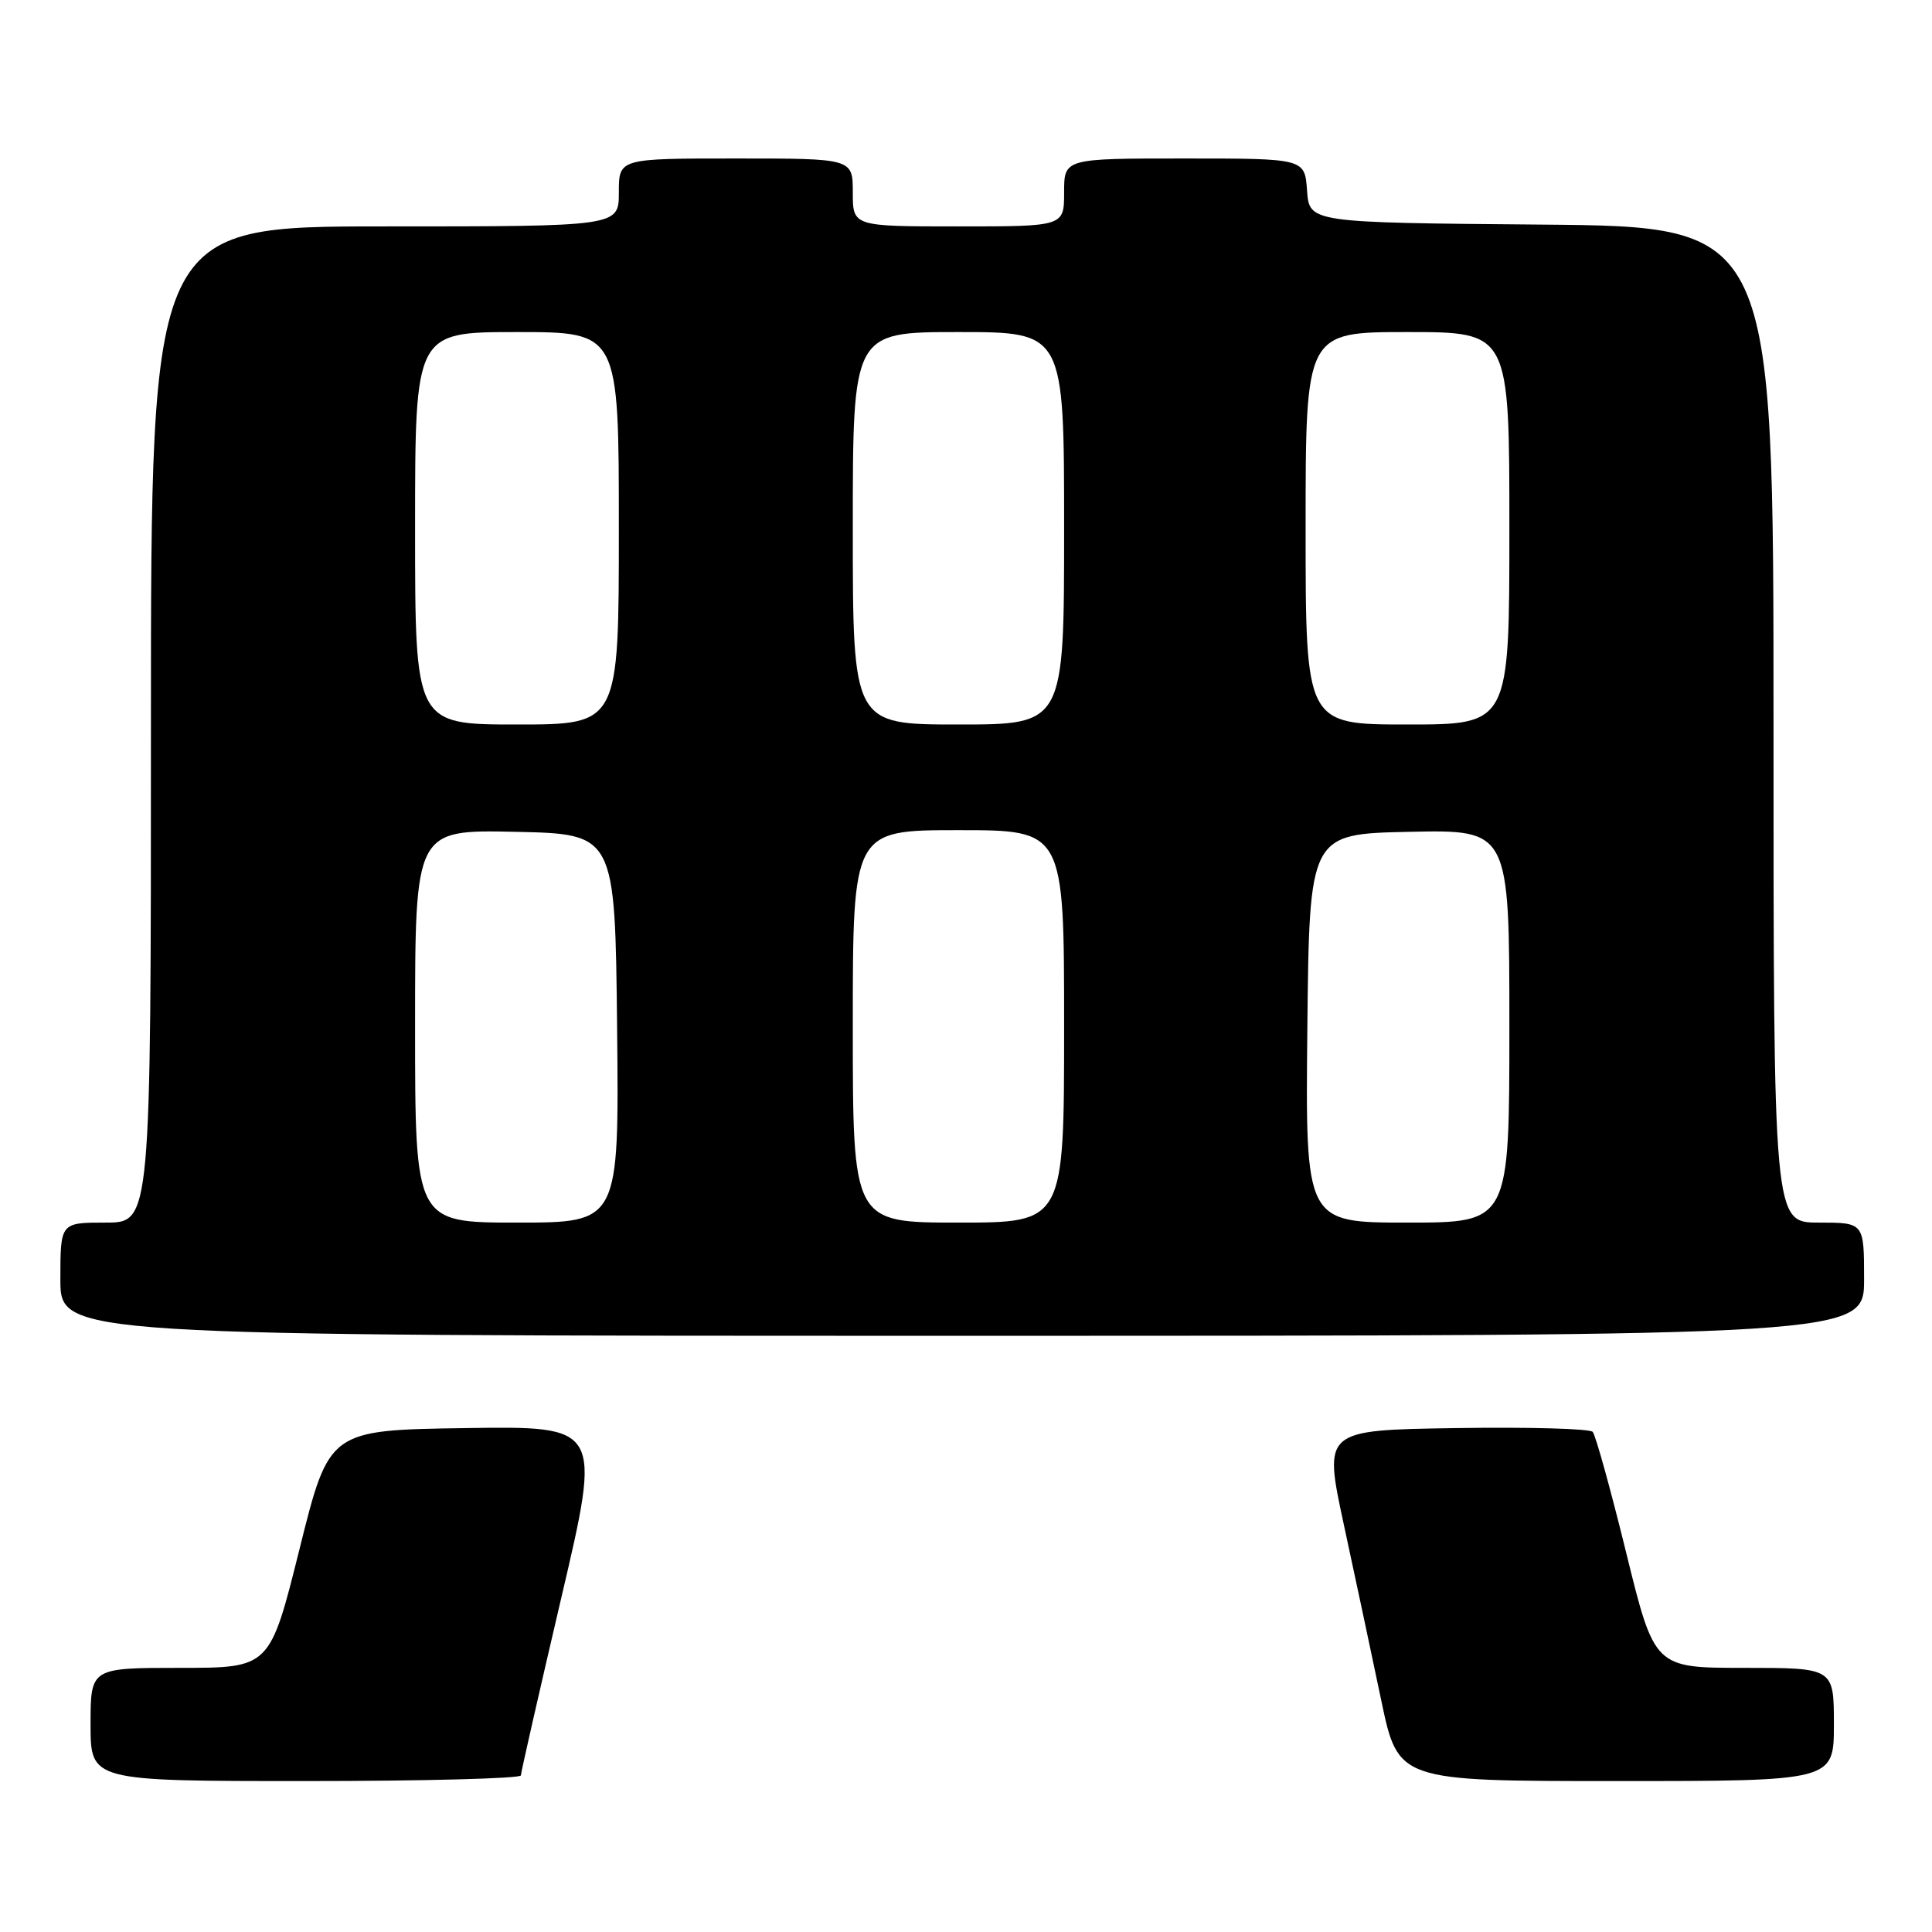 <?xml version="1.0" encoding="UTF-8" standalone="no"?>
<!DOCTYPE svg PUBLIC "-//W3C//DTD SVG 1.1//EN" "http://www.w3.org/Graphics/SVG/1.1/DTD/svg11.dtd" >
<svg xmlns="http://www.w3.org/2000/svg" xmlns:xlink="http://www.w3.org/1999/xlink" version="1.1" viewBox="0 0 256 256">
 <g >
 <path fill="currentColor"
d=" M 69.02 235.25 C 69.03 234.84 71.44 224.25 74.37 211.73 C 79.71 188.96 79.71 188.96 61.66 189.23 C 43.61 189.50 43.61 189.50 39.69 205.25 C 35.76 221.00 35.76 221.00 23.88 221.00 C 12.00 221.00 12.00 221.00 12.00 228.50 C 12.00 236.00 12.00 236.00 40.50 236.00 C 56.18 236.00 69.01 235.66 69.02 235.25 Z  M 243.00 228.50 C 243.00 221.00 243.00 221.00 231.12 221.00 C 219.23 221.00 219.23 221.00 215.48 205.75 C 213.42 197.36 211.42 190.15 211.04 189.73 C 210.66 189.30 202.48 189.08 192.86 189.23 C 175.37 189.50 175.37 189.50 178.06 202.00 C 179.55 208.88 181.77 219.34 183.01 225.25 C 185.26 236.00 185.26 236.00 214.13 236.00 C 243.00 236.00 243.00 236.00 243.00 228.50 Z  M 247.00 169.50 C 247.00 162.00 247.00 162.00 241.00 162.00 C 235.00 162.00 235.00 162.00 235.00 96.01 C 235.00 30.03 235.00 30.03 204.25 29.76 C 173.50 29.50 173.50 29.50 173.19 25.25 C 172.89 21.00 172.89 21.00 156.94 21.00 C 141.00 21.00 141.00 21.00 141.00 25.50 C 141.00 30.00 141.00 30.00 127.00 30.00 C 113.00 30.00 113.00 30.00 113.00 25.50 C 113.00 21.00 113.00 21.00 97.50 21.00 C 82.00 21.00 82.00 21.00 82.00 25.50 C 82.00 30.00 82.00 30.00 51.00 30.00 C 20.00 30.00 20.00 30.00 20.00 96.00 C 20.00 162.00 20.00 162.00 14.00 162.00 C 8.00 162.00 8.00 162.00 8.00 169.50 C 8.00 177.00 8.00 177.00 127.50 177.00 C 247.00 177.00 247.00 177.00 247.00 169.50 Z  M 55.00 135.97 C 55.00 109.94 55.00 109.94 68.25 110.22 C 81.50 110.50 81.50 110.50 81.77 136.25 C 82.03 162.00 82.03 162.00 68.52 162.00 C 55.00 162.00 55.00 162.00 55.00 135.97 Z  M 113.00 136.00 C 113.00 110.00 113.00 110.00 127.00 110.00 C 141.00 110.00 141.00 110.00 141.00 136.00 C 141.00 162.00 141.00 162.00 127.00 162.00 C 113.00 162.00 113.00 162.00 113.00 136.00 Z  M 173.23 136.25 C 173.50 110.50 173.50 110.50 186.75 110.22 C 200.00 109.94 200.00 109.94 200.00 135.97 C 200.00 162.00 200.00 162.00 186.48 162.00 C 172.97 162.00 172.97 162.00 173.23 136.25 Z  M 55.00 70.00 C 55.00 44.00 55.00 44.00 68.50 44.00 C 82.00 44.00 82.00 44.00 82.00 70.00 C 82.00 96.00 82.00 96.00 68.50 96.00 C 55.00 96.00 55.00 96.00 55.00 70.00 Z  M 113.00 70.00 C 113.00 44.00 113.00 44.00 127.00 44.00 C 141.00 44.00 141.00 44.00 141.00 70.00 C 141.00 96.00 141.00 96.00 127.00 96.00 C 113.00 96.00 113.00 96.00 113.00 70.00 Z  M 173.00 70.00 C 173.00 44.00 173.00 44.00 186.50 44.00 C 200.00 44.00 200.00 44.00 200.00 70.00 C 200.00 96.00 200.00 96.00 186.50 96.00 C 173.00 96.00 173.00 96.00 173.00 70.00 Z "/>
</g>
</svg>